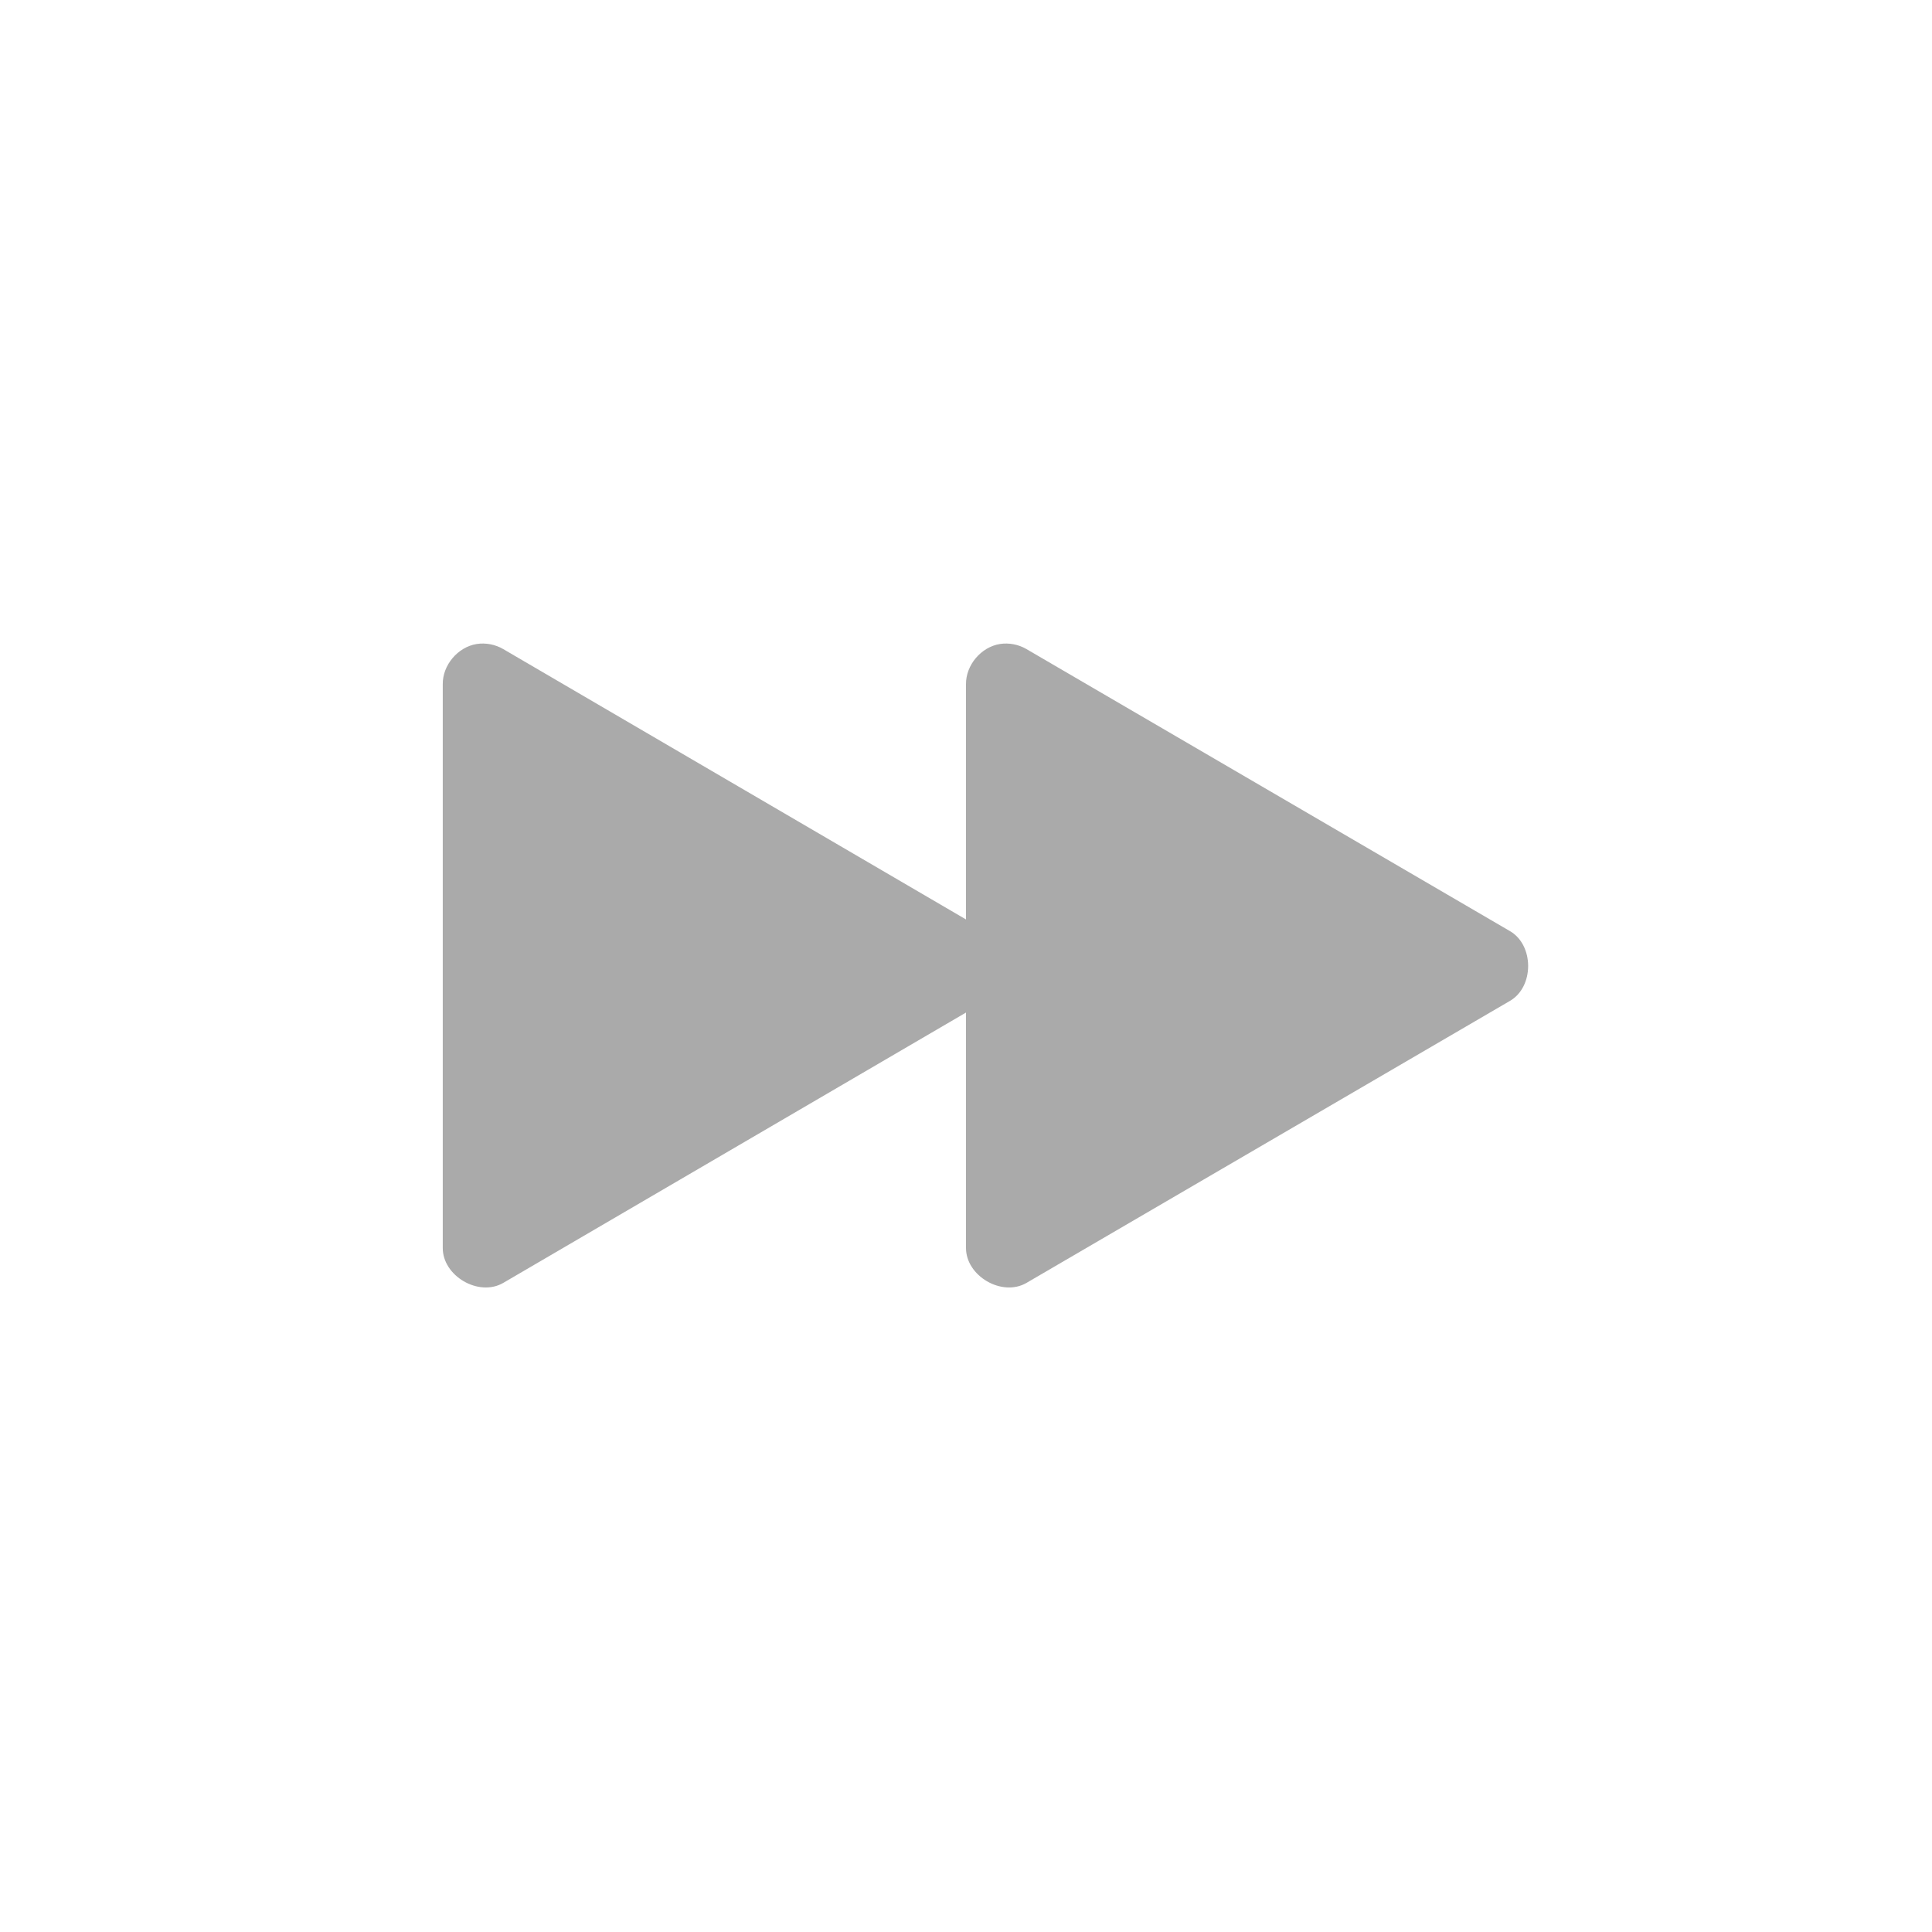 <svg width="256" xmlns="http://www.w3.org/2000/svg" height="256" viewBox="0 0 256 256" xmlns:xlink="http://www.w3.org/1999/xlink">
<path style="fill:#aaa" d="M 63.168 85.332 C 60.664 85.73 58.637 88.133 58.668 90.668 L 58.668 165.332 C 58.633 169.074 63.43 171.871 66.668 170 L 128 134.168 L 128 165.332 C 127.969 169.074 132.762 171.871 136 170 L 200 132.668 C 203.316 130.832 203.316 125.168 200 123.332 L 136 86 C 134.953 85.391 133.695 85.148 132.5 85.332 C 129.996 85.73 127.969 88.133 128 90.668 L 128 121.832 L 66.668 86 C 65.621 85.391 64.363 85.148 63.168 85.332 Z "/>
</svg>
